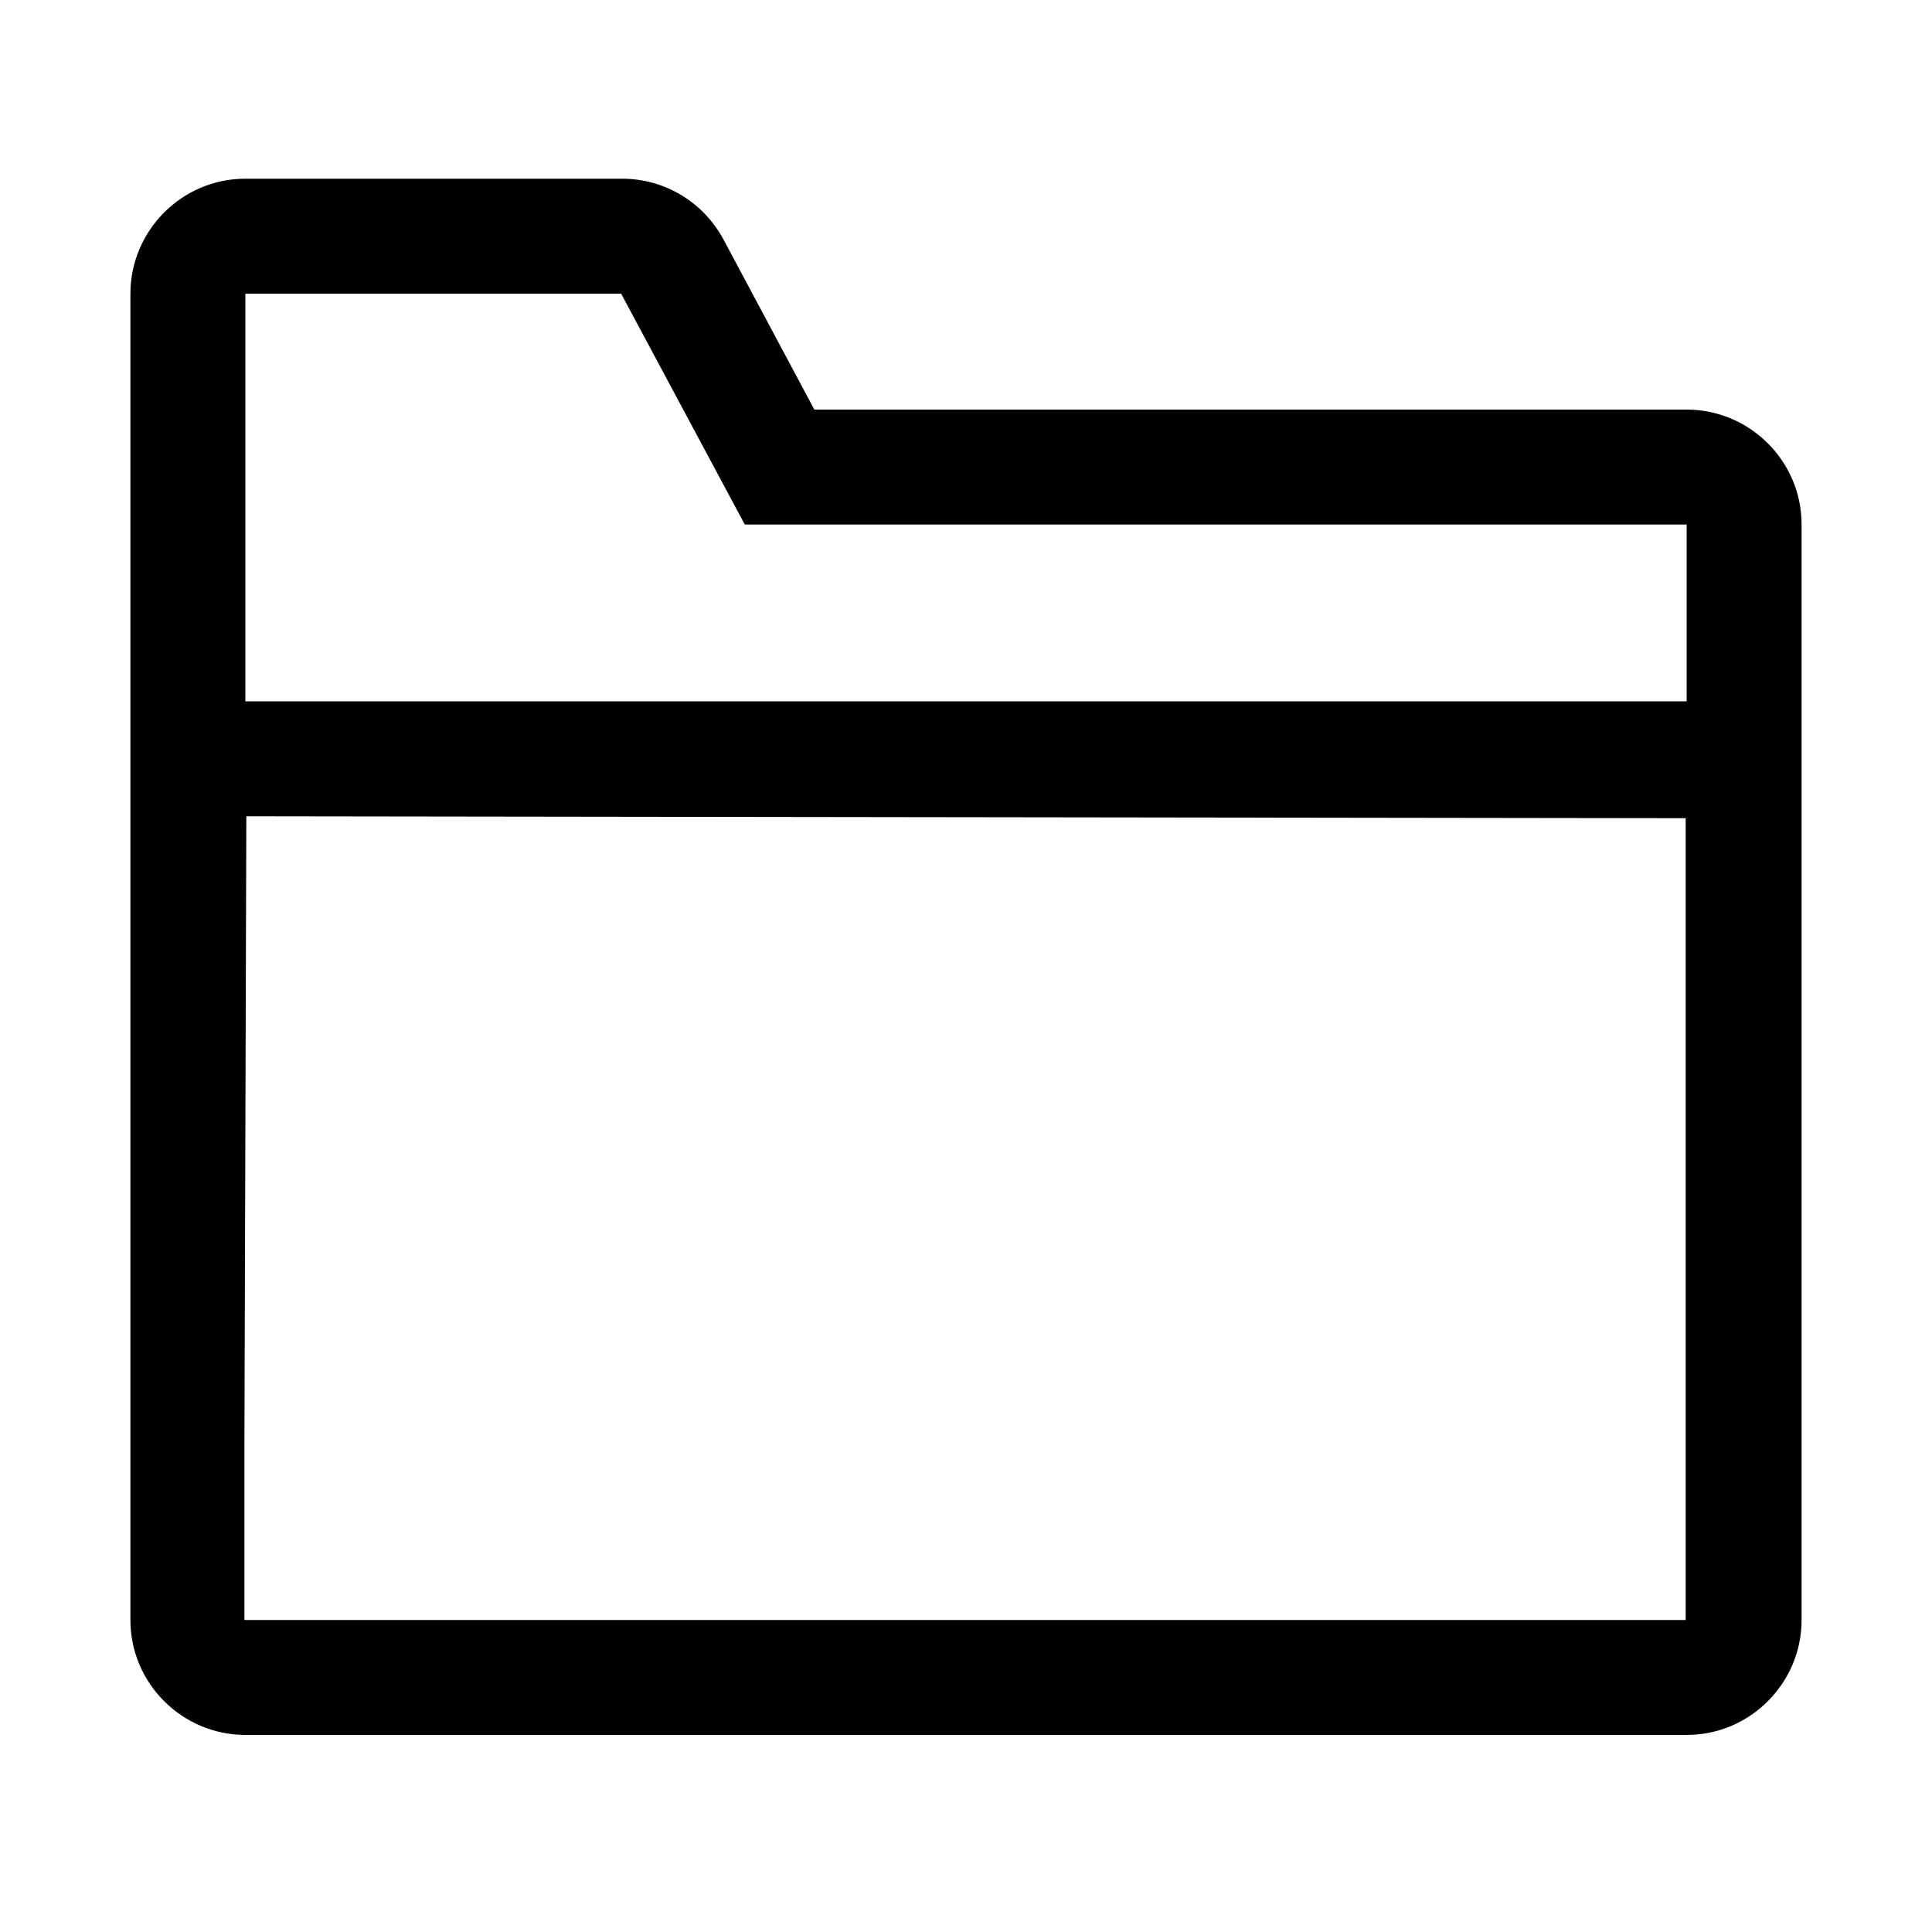 <?xml version="1.0" standalone="no"?><!DOCTYPE svg PUBLIC "-//W3C//DTD SVG 1.1//EN" "http://www.w3.org/Graphics/SVG/1.1/DTD/svg11.dtd"><svg t="1599937756494" class="icon" viewBox="0 0 1024 1024" version="1.1" xmlns="http://www.w3.org/2000/svg" p-id="2817" xmlns:xlink="http://www.w3.org/1999/xlink" width="200" height="200"><defs><style type="text/css"></style></defs><path d="M893.952 217.088H431.616l-48.128-90.112c-10.752-19.968-31.232-32.256-53.76-32.256h-199.68c-33.792 0-60.928 27.648-60.928 60.928v702.976c0 33.792 27.648 60.928 60.928 60.928h763.904c33.792 0 60.928-27.648 60.928-60.928V278.016c0-33.792-27.648-60.928-60.928-60.928z m-764.416-61.44h199.68l65.536 122.368h499.2v93.696H130.048V155.648z m0 702.976v-91.648l1.024-334.336 762.88 1.024v424.96H129.536z m0 0" p-id="2818"></path></svg>